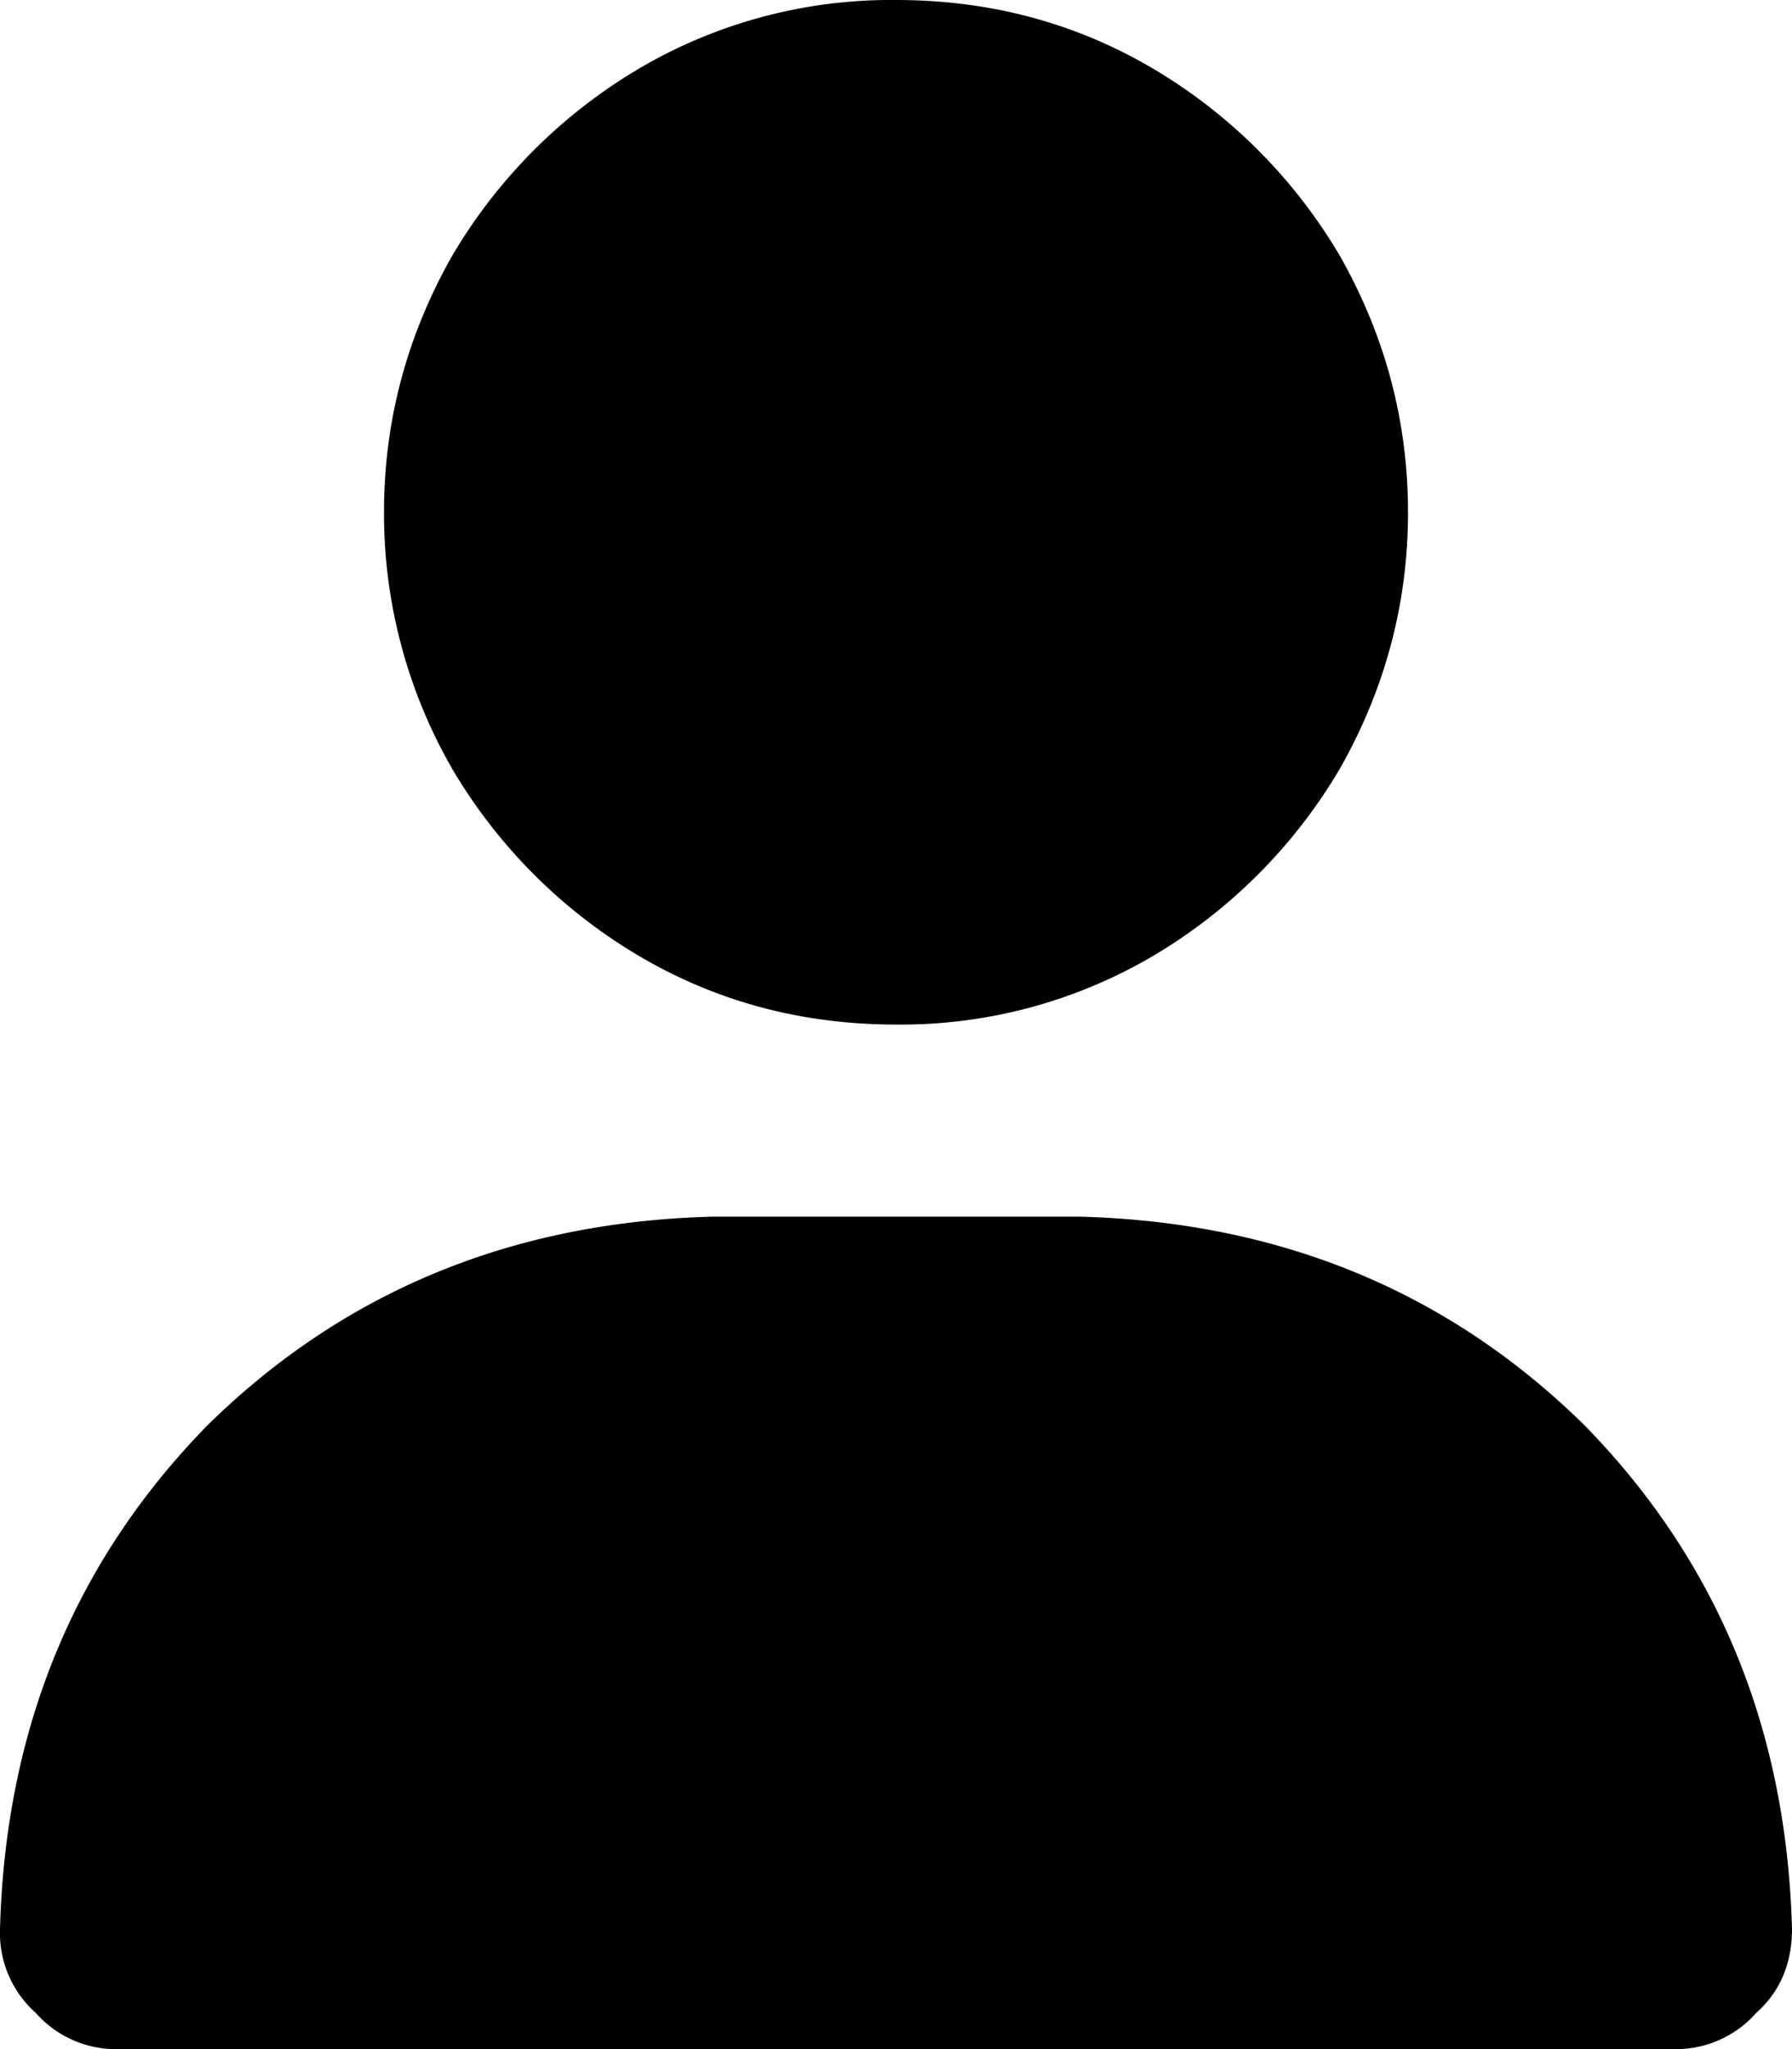 <svg width="14" height="16" xmlns="http://www.w3.org/2000/svg">
	<path d="M7 8c-.73 0-1.396-.177-2-.531A4.134 4.134 0 013.531 6 3.993 3.993 0 013 4c0-.708.177-1.375.531-2A4.134 4.134 0 015 .531 3.882 3.882 0 017 0c.73 0 1.396.177 2 .531A4.134 4.134 0 0110.469 2c.354.625.531 1.292.531 2s-.177 1.375-.531 2A4.134 4.134 0 019 7.469 3.882 3.882 0 017 8zM5.562 9.5h2.875c1.563.042 2.876.583 3.938 1.625 1.042 1.063 1.583 2.375 1.625 3.938 0 .27-.094.49-.281.656a.836.836 0 01-.656.281H.937a.836.836 0 01-.656-.281.836.836 0 01-.281-.656c.042-1.563.583-2.876 1.625-3.938C2.688 10.083 4 9.542 5.563 9.5z" />
</svg>